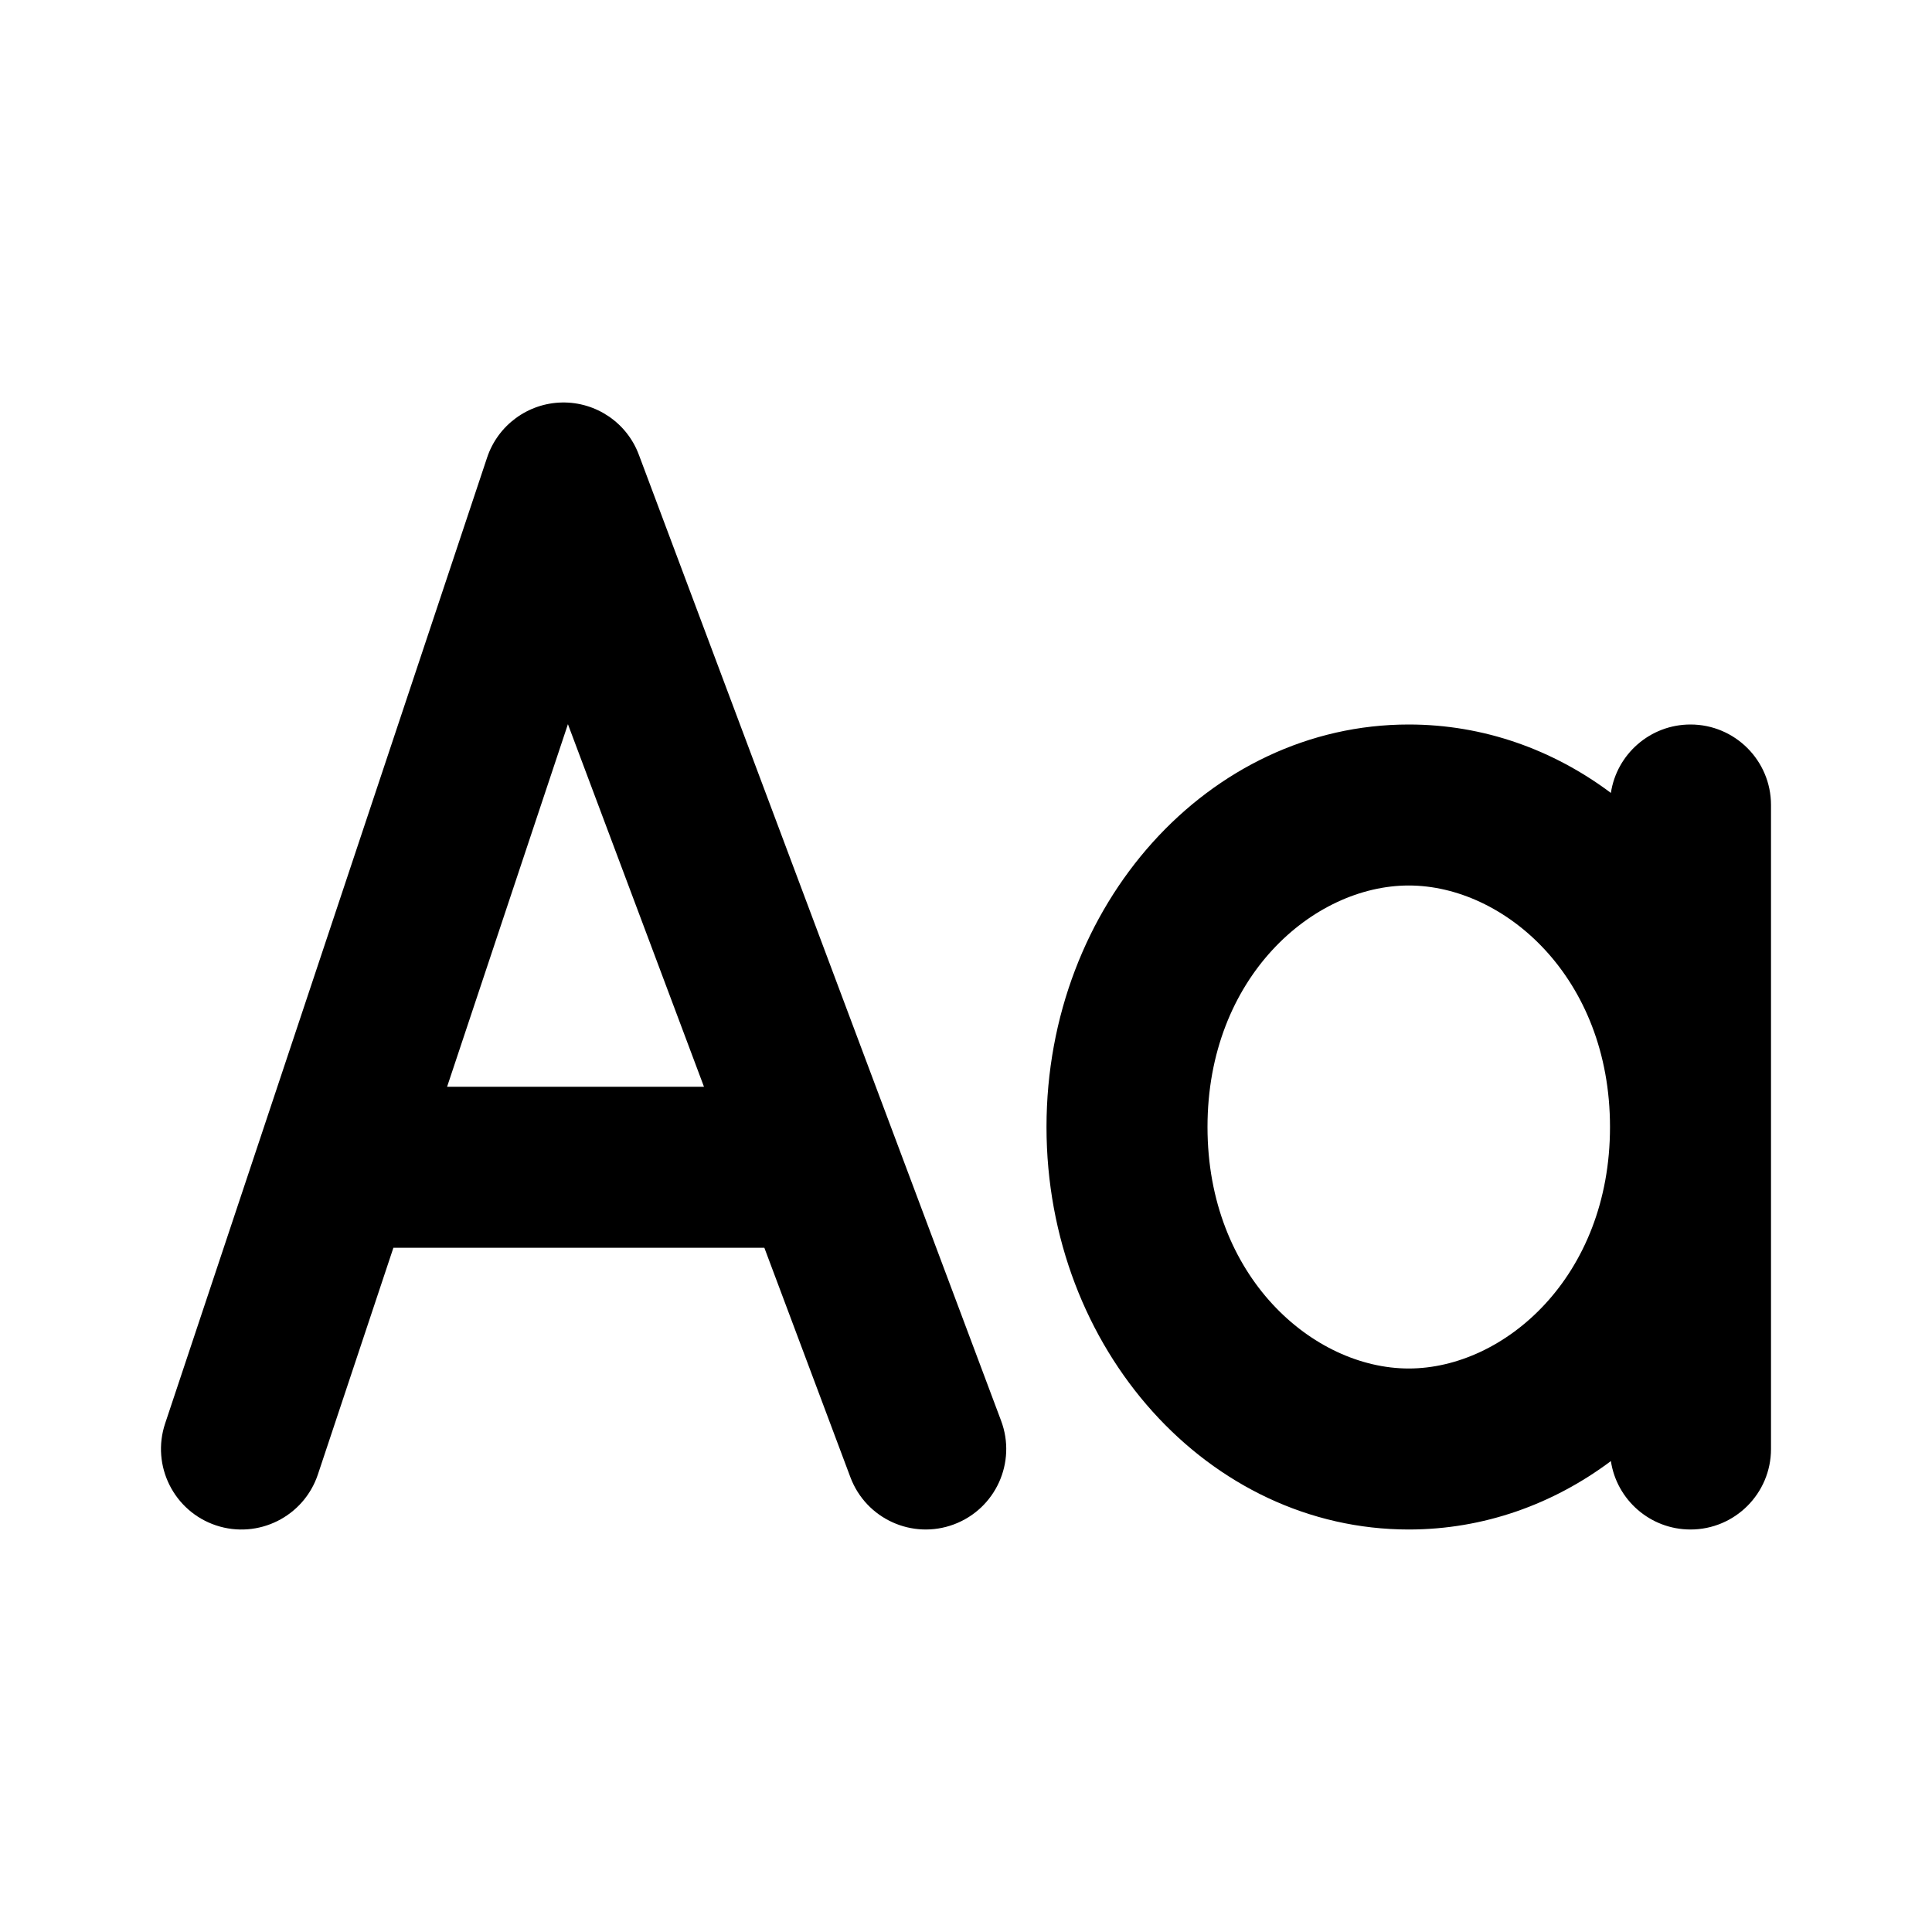 <svg width="24" height="24" viewBox="0 0 24 24" fill="none" xmlns="http://www.w3.org/2000/svg">
<path fill-rule="evenodd" clip-rule="evenodd" d="M6.981 5C7.405 4.992 7.788 5.252 7.936 5.649L12.436 17.649C12.63 18.166 12.368 18.742 11.851 18.936C11.334 19.13 10.758 18.868 10.564 18.351L9.495 15.5H4.887L3.949 18.316C3.774 18.84 3.208 19.123 2.684 18.949C2.16 18.774 1.877 18.208 2.051 17.684L6.051 5.684C6.185 5.282 6.558 5.008 6.981 5ZM5.554 13.5H8.745L7.055 8.996L5.554 13.5Z" fill="black"/>
<path fill-rule="evenodd" clip-rule="evenodd" d="M20 14C20 15.86 18.688 17 17.5 17C16.312 17 15 15.86 15 14C15 12.14 16.312 11 17.5 11C18.688 11 20 12.14 20 14ZM20.011 9.85C19.294 9.313 18.43 9 17.5 9C15.015 9 13 11.239 13 14C13 16.761 15.015 19 17.5 19C18.43 19 19.294 18.687 20.011 18.15C20.083 18.631 20.499 19 21 19C21.552 19 22 18.552 22 18V14V10C22 9.448 21.552 9 21 9C20.499 9 20.083 9.369 20.011 9.85Z" fill="black"/>
</svg>
